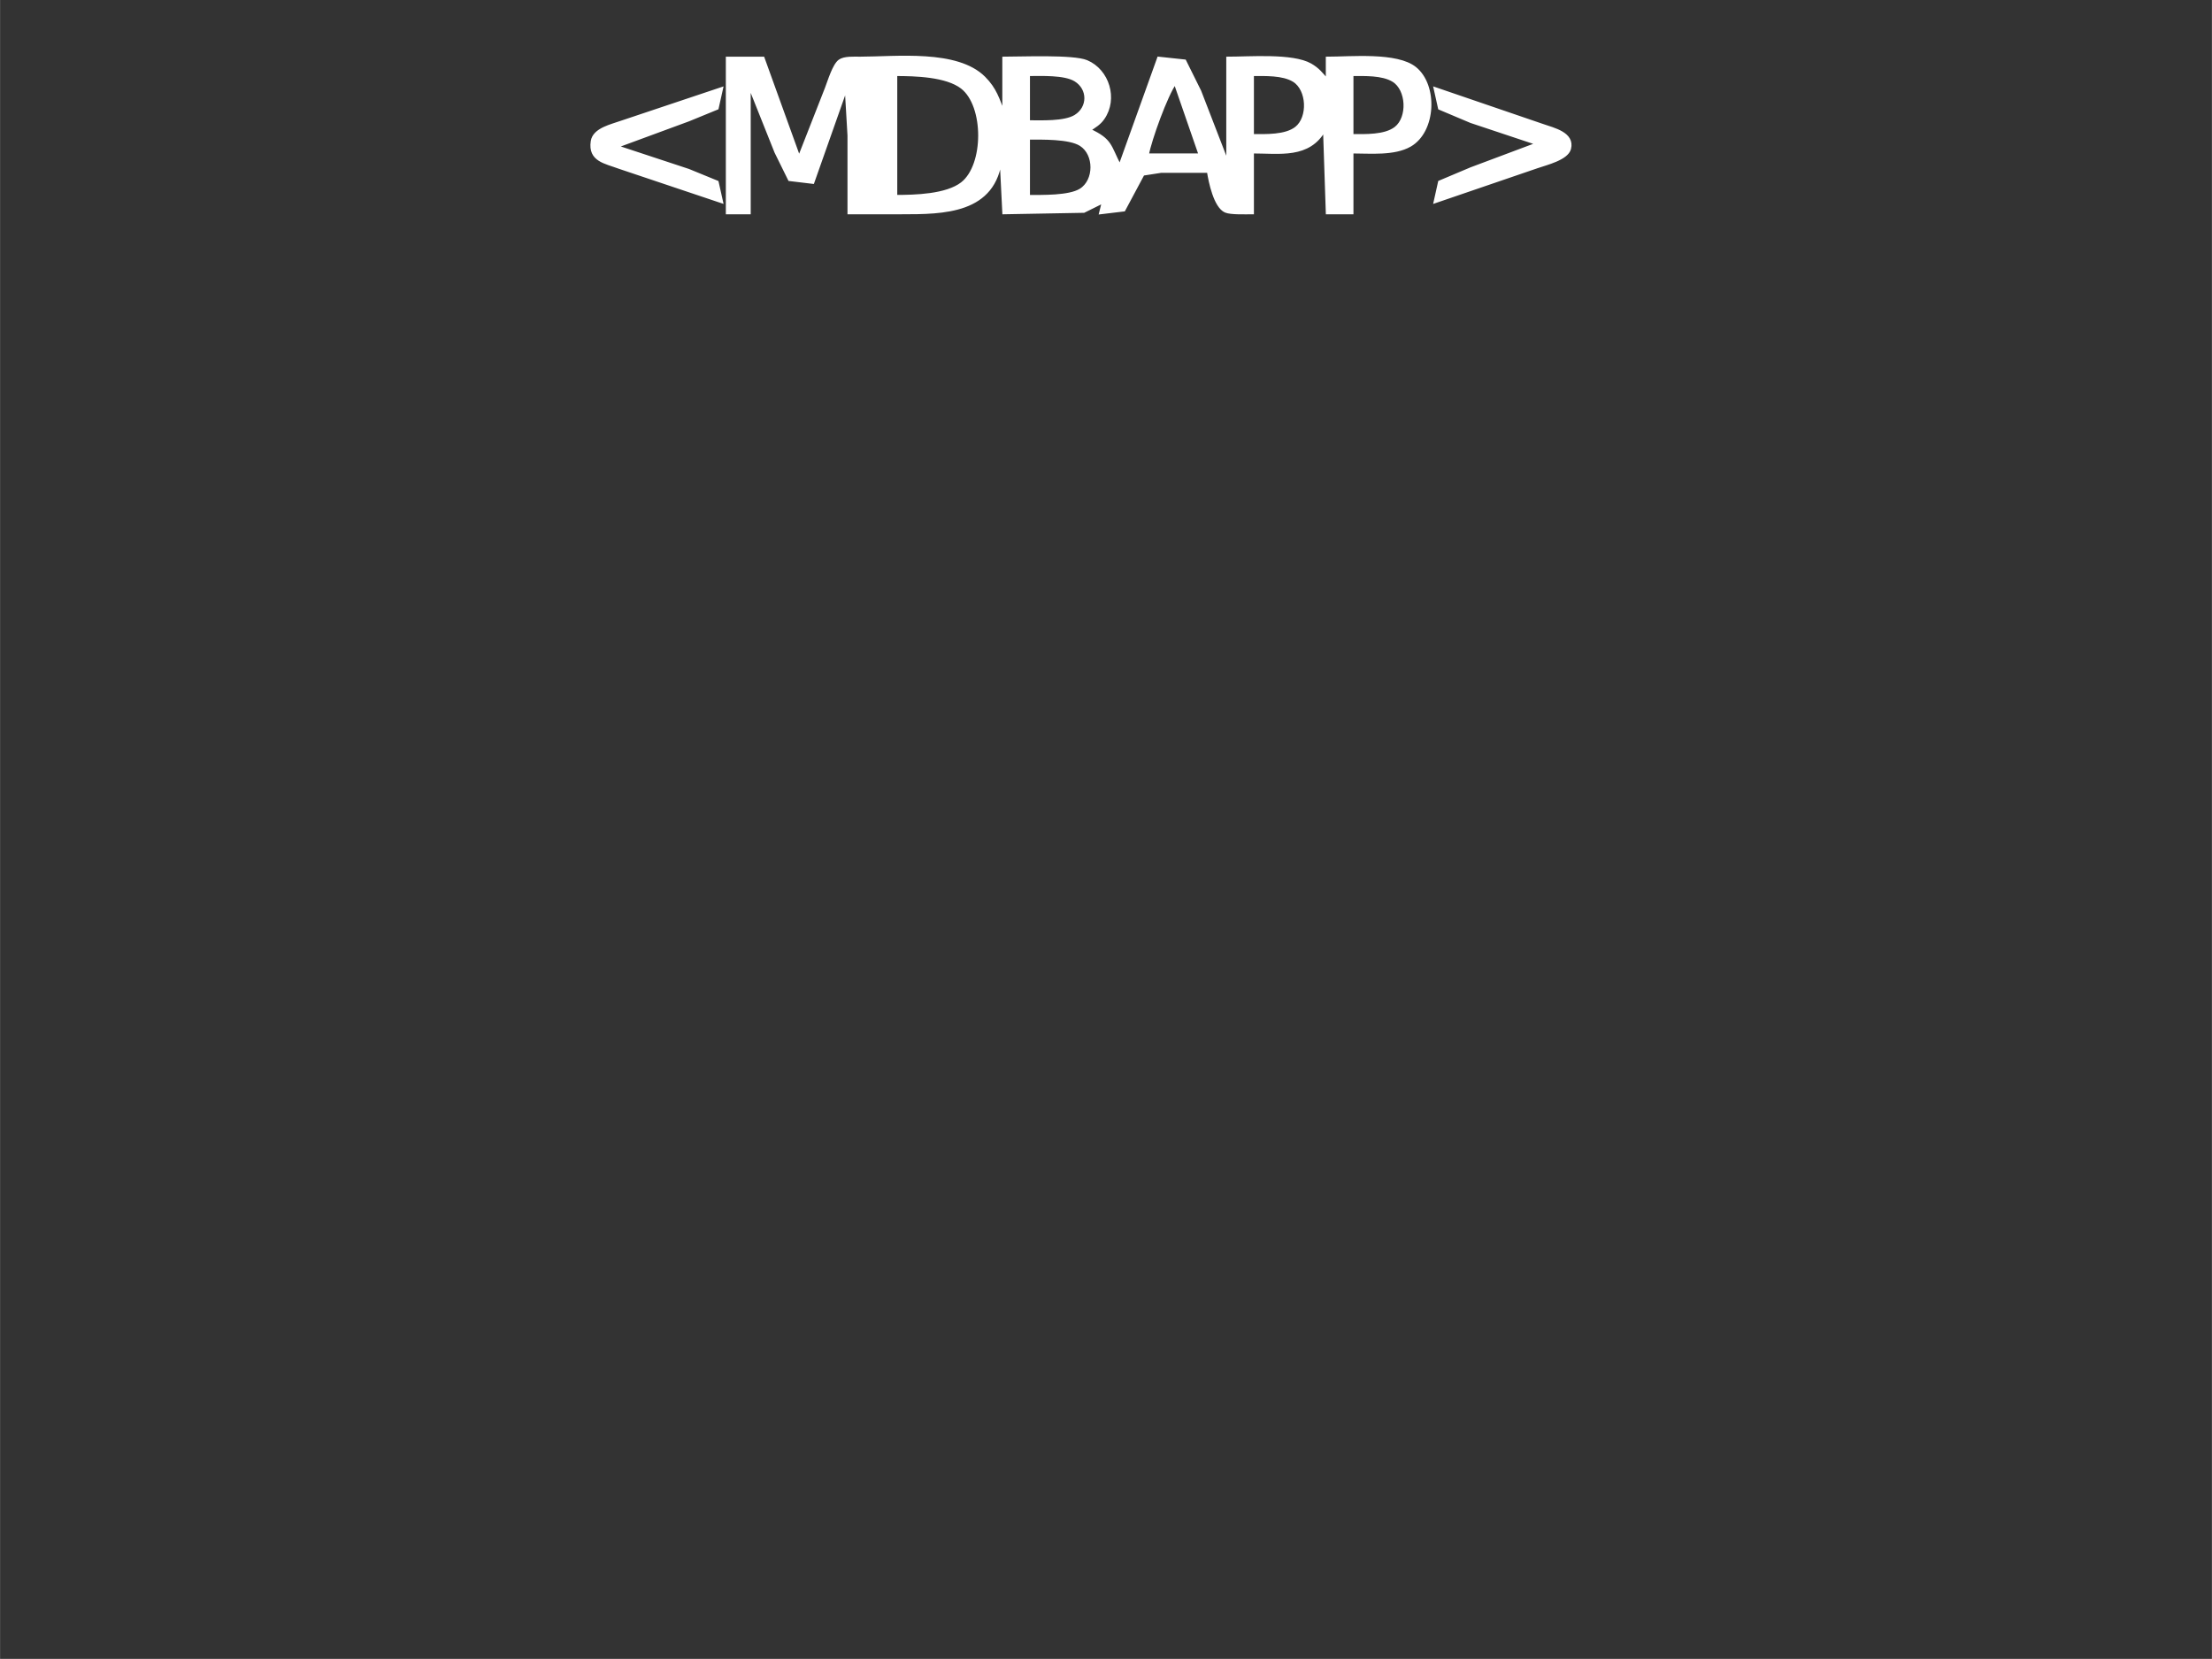 <?xml version="1.0" encoding="UTF-8" standalone="no"?>
<!DOCTYPE svg PUBLIC "-//W3C//DTD SVG 20010904//EN"
              "http://www.w3.org/TR/2001/REC-SVG-20010904/DTD/svg10.dtd">

<svg xmlns="http://www.w3.org/2000/svg"
     width="11.11in" height="8.332in"
     viewBox="0 250 800 600">
  <rect x="0" y="250" width="800" height="600" fill="#333333" stroke="none"/>
  <path id="Selection"
        fill="white" stroke="white" stroke-width="1"
        d="M 276.00,271.00
           C 276.00,271.00 289.00,307.00 289.00,307.00
             289.00,307.00 298.80,282.00 298.80,282.00
             299.80,279.44 301.54,273.50 303.65,271.99
             305.39,270.75 308.90,271.00 311.00,271.00
             324.23,270.98 346.09,268.31 355.90,278.10
             359.99,282.19 360.99,285.85 363.00,291.00
             363.00,291.00 363.00,271.00 363.00,271.00
             369.35,271.00 388.14,270.19 393.00,272.23
             400.73,275.48 403.88,285.76 398.99,292.79
             397.62,294.77 395.94,295.71 394.00,297.00
             401.97,300.67 401.25,302.77 405.00,310.00
             405.00,310.00 419.00,271.00 419.00,271.00
             419.00,271.00 428.50,272.02 428.50,272.02
             428.50,272.02 433.95,283.00 433.95,283.00
             433.95,283.00 444.00,309.00 444.00,309.00
             444.00,309.00 444.00,271.00 444.00,271.00
             451.86,271.00 467.46,269.71 473.96,273.41
             476.72,274.99 477.98,276.67 480.00,279.00
             480.00,279.00 480.00,271.00 480.00,271.00
             488.53,271.00 505.19,269.31 511.81,274.65
             519.59,280.91 518.90,297.47 509.96,302.59
             504.21,305.88 495.54,305.00 489.00,305.00
             489.00,305.00 489.00,327.00 489.00,327.00
             489.00,327.00 480.00,327.00 480.00,327.00
             480.00,327.00 479.00,297.00 479.00,297.00
             473.33,306.97 462.88,305.00 453.00,305.00
             453.00,305.00 453.00,327.00 453.00,327.00
             450.72,327.00 445.10,327.23 443.22,326.40
             439.42,324.72 437.59,315.82 437.00,312.00
             437.00,312.00 420.00,312.00 420.00,312.00
             420.00,312.00 413.42,313.02 413.42,313.02
             413.42,313.02 406.49,325.98 406.49,325.98
             406.49,325.98 398.00,327.00 398.00,327.00
             398.00,327.00 399.00,323.00 399.00,323.00
             399.00,323.00 392.00,326.47 392.00,326.47
             392.00,326.47 363.00,327.00 363.00,327.00
             363.00,327.00 362.00,307.00 362.00,307.00
             359.88,326.96 341.23,327.00 326.00,327.00
             326.00,327.00 307.00,327.00 307.00,327.00
             307.00,327.00 307.00,299.00 307.00,299.00
             307.00,299.00 306.00,282.00 306.00,282.00
             306.00,282.00 294.00,316.00 294.00,316.00
             294.00,316.00 285.50,314.98 285.50,314.98
             285.50,314.98 280.58,305.00 280.58,305.00
             280.58,305.00 271.00,281.00 271.00,281.00
             271.00,281.00 271.00,327.00 271.00,327.00
             271.00,327.00 263.00,327.00 263.00,327.00
             263.00,327.00 263.00,271.00 263.00,271.00
             263.00,271.00 276.00,271.00 276.00,271.00 Z
           M 347.90,316.35
           C 356.39,309.77 356.39,288.23 347.90,281.65
             342.28,277.29 330.93,277.00 324.00,277.00
             324.00,277.00 324.00,321.00 324.00,321.00
             330.93,321.00 342.28,320.71 347.90,316.35 Z
           M 388.89,292.02
           C 393.94,288.93 393.94,282.07 388.89,278.98
             384.98,276.59 376.60,277.00 372.00,277.00
             372.00,277.00 372.00,294.00 372.00,294.00
             376.60,294.00 384.98,294.41 388.89,292.02 Z
           M 468.77,296.28
           C 473.58,292.50 473.13,282.34 467.89,279.14
             463.94,276.72 457.51,277.00 453.00,277.00
             453.00,277.00 453.00,299.00 453.00,299.00
             457.71,299.00 464.89,299.32 468.77,296.28 Z
           M 504.77,296.28
           C 509.58,292.50 509.13,282.34 503.89,279.14
             499.94,276.72 493.51,277.00 489.00,277.00
             489.00,277.00 489.00,299.00 489.00,299.00
             493.71,299.00 500.89,299.32 504.77,296.28 Z
           M 415.00,306.00
           C 415.00,306.00 434.00,306.00 434.00,306.00
             434.00,306.00 425.00,280.00 425.00,280.00
             421.83,284.38 416.00,300.49 415.00,306.00 Z
           M 224.00,310.58
           C 218.90,308.67 213.10,308.00 214.14,301.10
             214.81,296.65 221.31,295.40 225.00,294.05
             225.00,294.05 261.00,282.00 261.00,282.00
             261.00,282.00 259.40,289.16 259.40,289.16
             259.40,289.16 249.00,293.42 249.00,293.42
             249.00,293.42 223.00,303.00 223.00,303.00
             223.00,303.00 249.00,311.58 249.00,311.58
             249.00,311.58 259.40,315.84 259.40,315.84
             259.40,315.84 261.00,323.00 261.00,323.00
             261.00,323.00 224.00,310.58 224.00,310.58 Z
           M 558.00,295.34
           C 561.84,296.69 569.11,298.25 567.69,303.79
             566.75,307.45 559.23,309.21 556.00,310.34
             556.00,310.34 519.00,323.00 519.00,323.00
             519.00,323.00 520.60,315.81 520.60,315.81
             520.60,315.81 532.00,311.00 532.00,311.00
             532.00,311.00 556.00,302.00 556.00,302.00
             556.00,302.00 532.00,294.00 532.00,294.00
             532.00,294.00 520.60,289.19 520.60,289.19
             520.60,289.19 519.00,282.00 519.00,282.00
             519.00,282.00 558.00,295.34 558.00,295.34 Z
           M 390.79,318.69
           C 396.25,315.29 396.25,305.71 390.79,302.31
             386.66,299.74 376.90,300.00 372.00,300.00
             372.00,300.00 372.00,321.00 372.00,321.00
             376.90,321.00 386.66,321.26 390.79,318.69 Z
           M 399.00,322.00
           C 399.00,322.00 400.00,323.00 400.00,323.00
             400.00,323.00 400.00,322.00 400.00,322.00
             400.00,322.00 399.00,322.00 399.00,322.00 Z" />
</svg>
